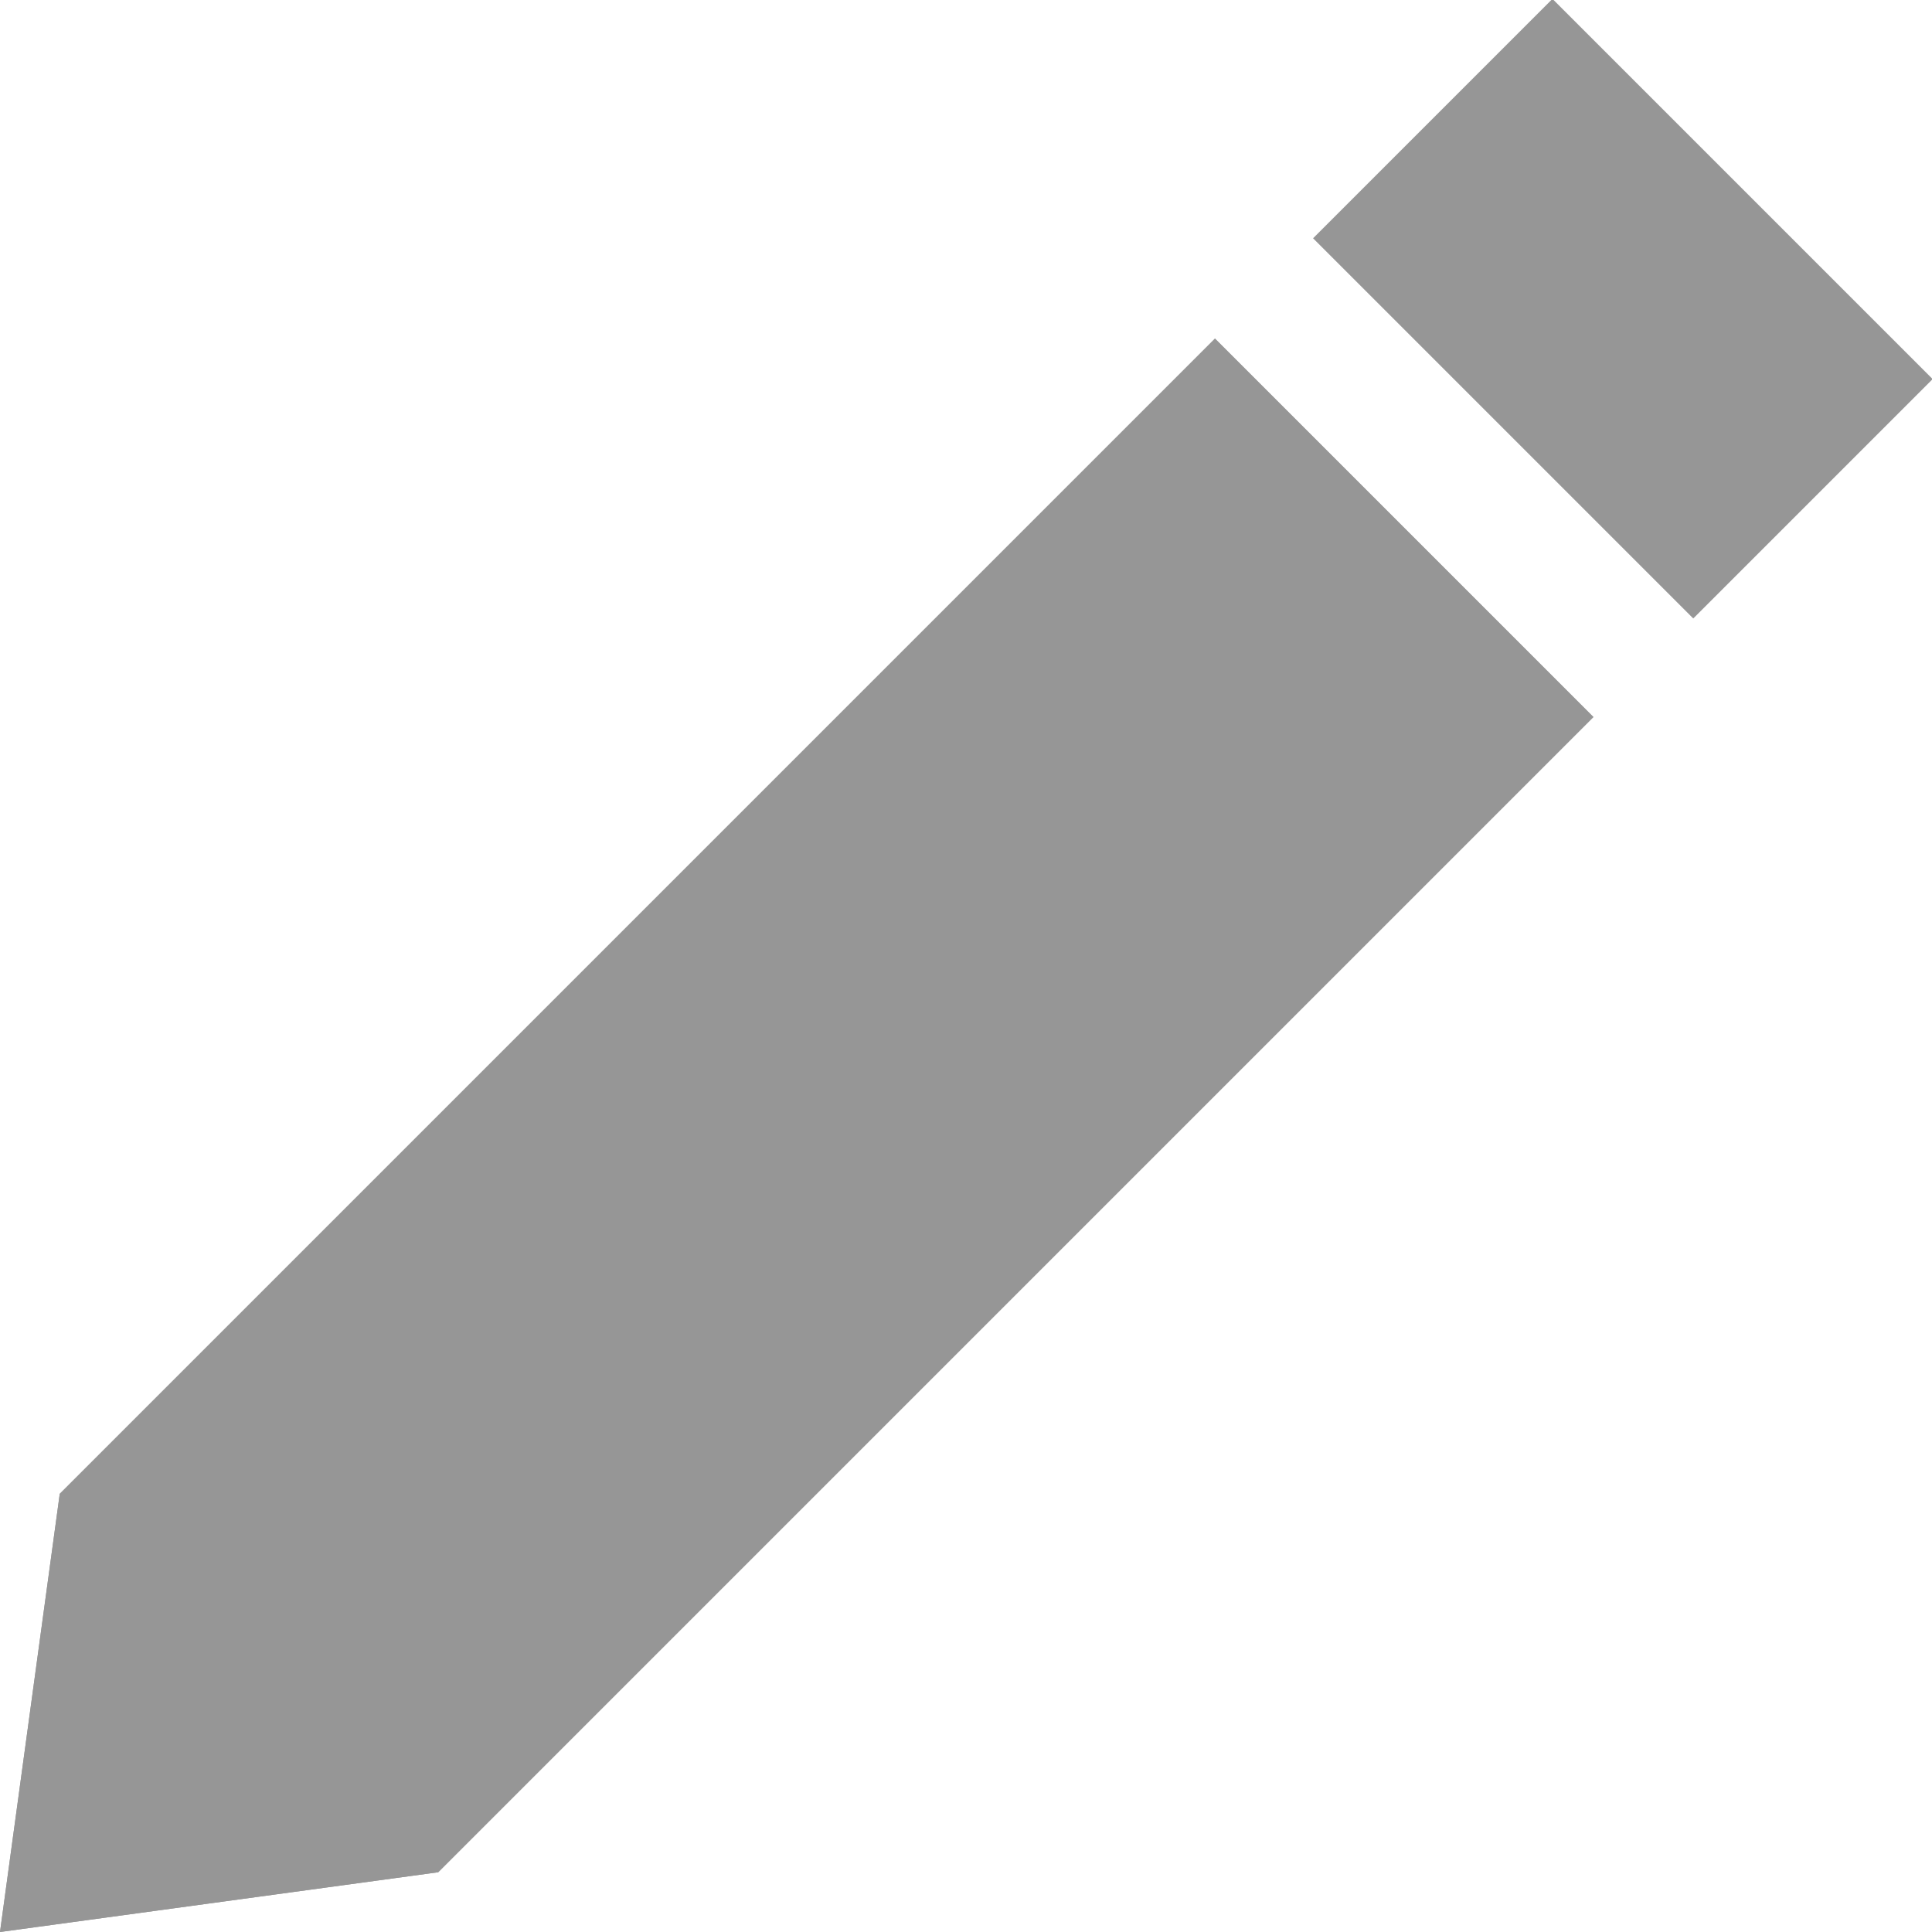 <?xml version="1.0" encoding="utf-8"?>
<!-- Generator: Adobe Illustrator 27.3.0, SVG Export Plug-In . SVG Version: 6.00 Build 0)  -->
<svg version="1.1" id="Layer_1" xmlns="http://www.w3.org/2000/svg" xmlns:xlink="http://www.w3.org/1999/xlink" x="0px" y="0px"
	 viewBox="0 0 9.7 9.7" style="enable-background:new 0 0 9.7 9.7;" xml:space="preserve">
<style type="text/css">
	.st0{fill:#FFFFFF;}
	.st1{opacity:0.5;fill:#FFFFFF;}
	.st2{opacity:0.5;fill:#2D2D2D;}
	.st3{opacity:0.6;enable-background:new    ;}
	.st4{opacity:0.5;fill:#E5E5E5;enable-background:new    ;}
	.st5{fill:#2C2C2C;}
	.st6{fill:#397234;}
	.st7{fill:#E5E5E5;}
	.st8{clip-path:url(#SVGID_00000032610787062255814310000012097001516304594082_);}
	.st9{fill:#2D2D2D;}
	.st10{opacity:0.5;}
	.st11{fill:#A5A5A5;}
	.st12{enable-background:new    ;}
	.st13{clip-path:url(#SVGID_00000160913037828122215100000013147883131140532640_);}
</style>
<g id="Group_5693" transform="translate(0 0)" class="st10">
	<g id="Group_74" transform="translate(0 0)">
		
			<rect id="Rectangle_72" x="7.3" y="0.2" transform="matrix(0.707 -0.707 0.707 0.707 1.29 6.216)" class="st9" width="1.7" height="2.7"/>
		<path id="Path_90" class="st9" d="M6.1,1.7L0.3,7.5L0,9.7l2.2-0.3L8,3.6L6.1,1.7z"/>
	</g>
	<path id="Path_91" class="st9" d="M6.1,1.7L0.3,7.5L0,9.7l2.2-0.3L8,3.6L6.1,1.7z"/>
</g>
</svg>
